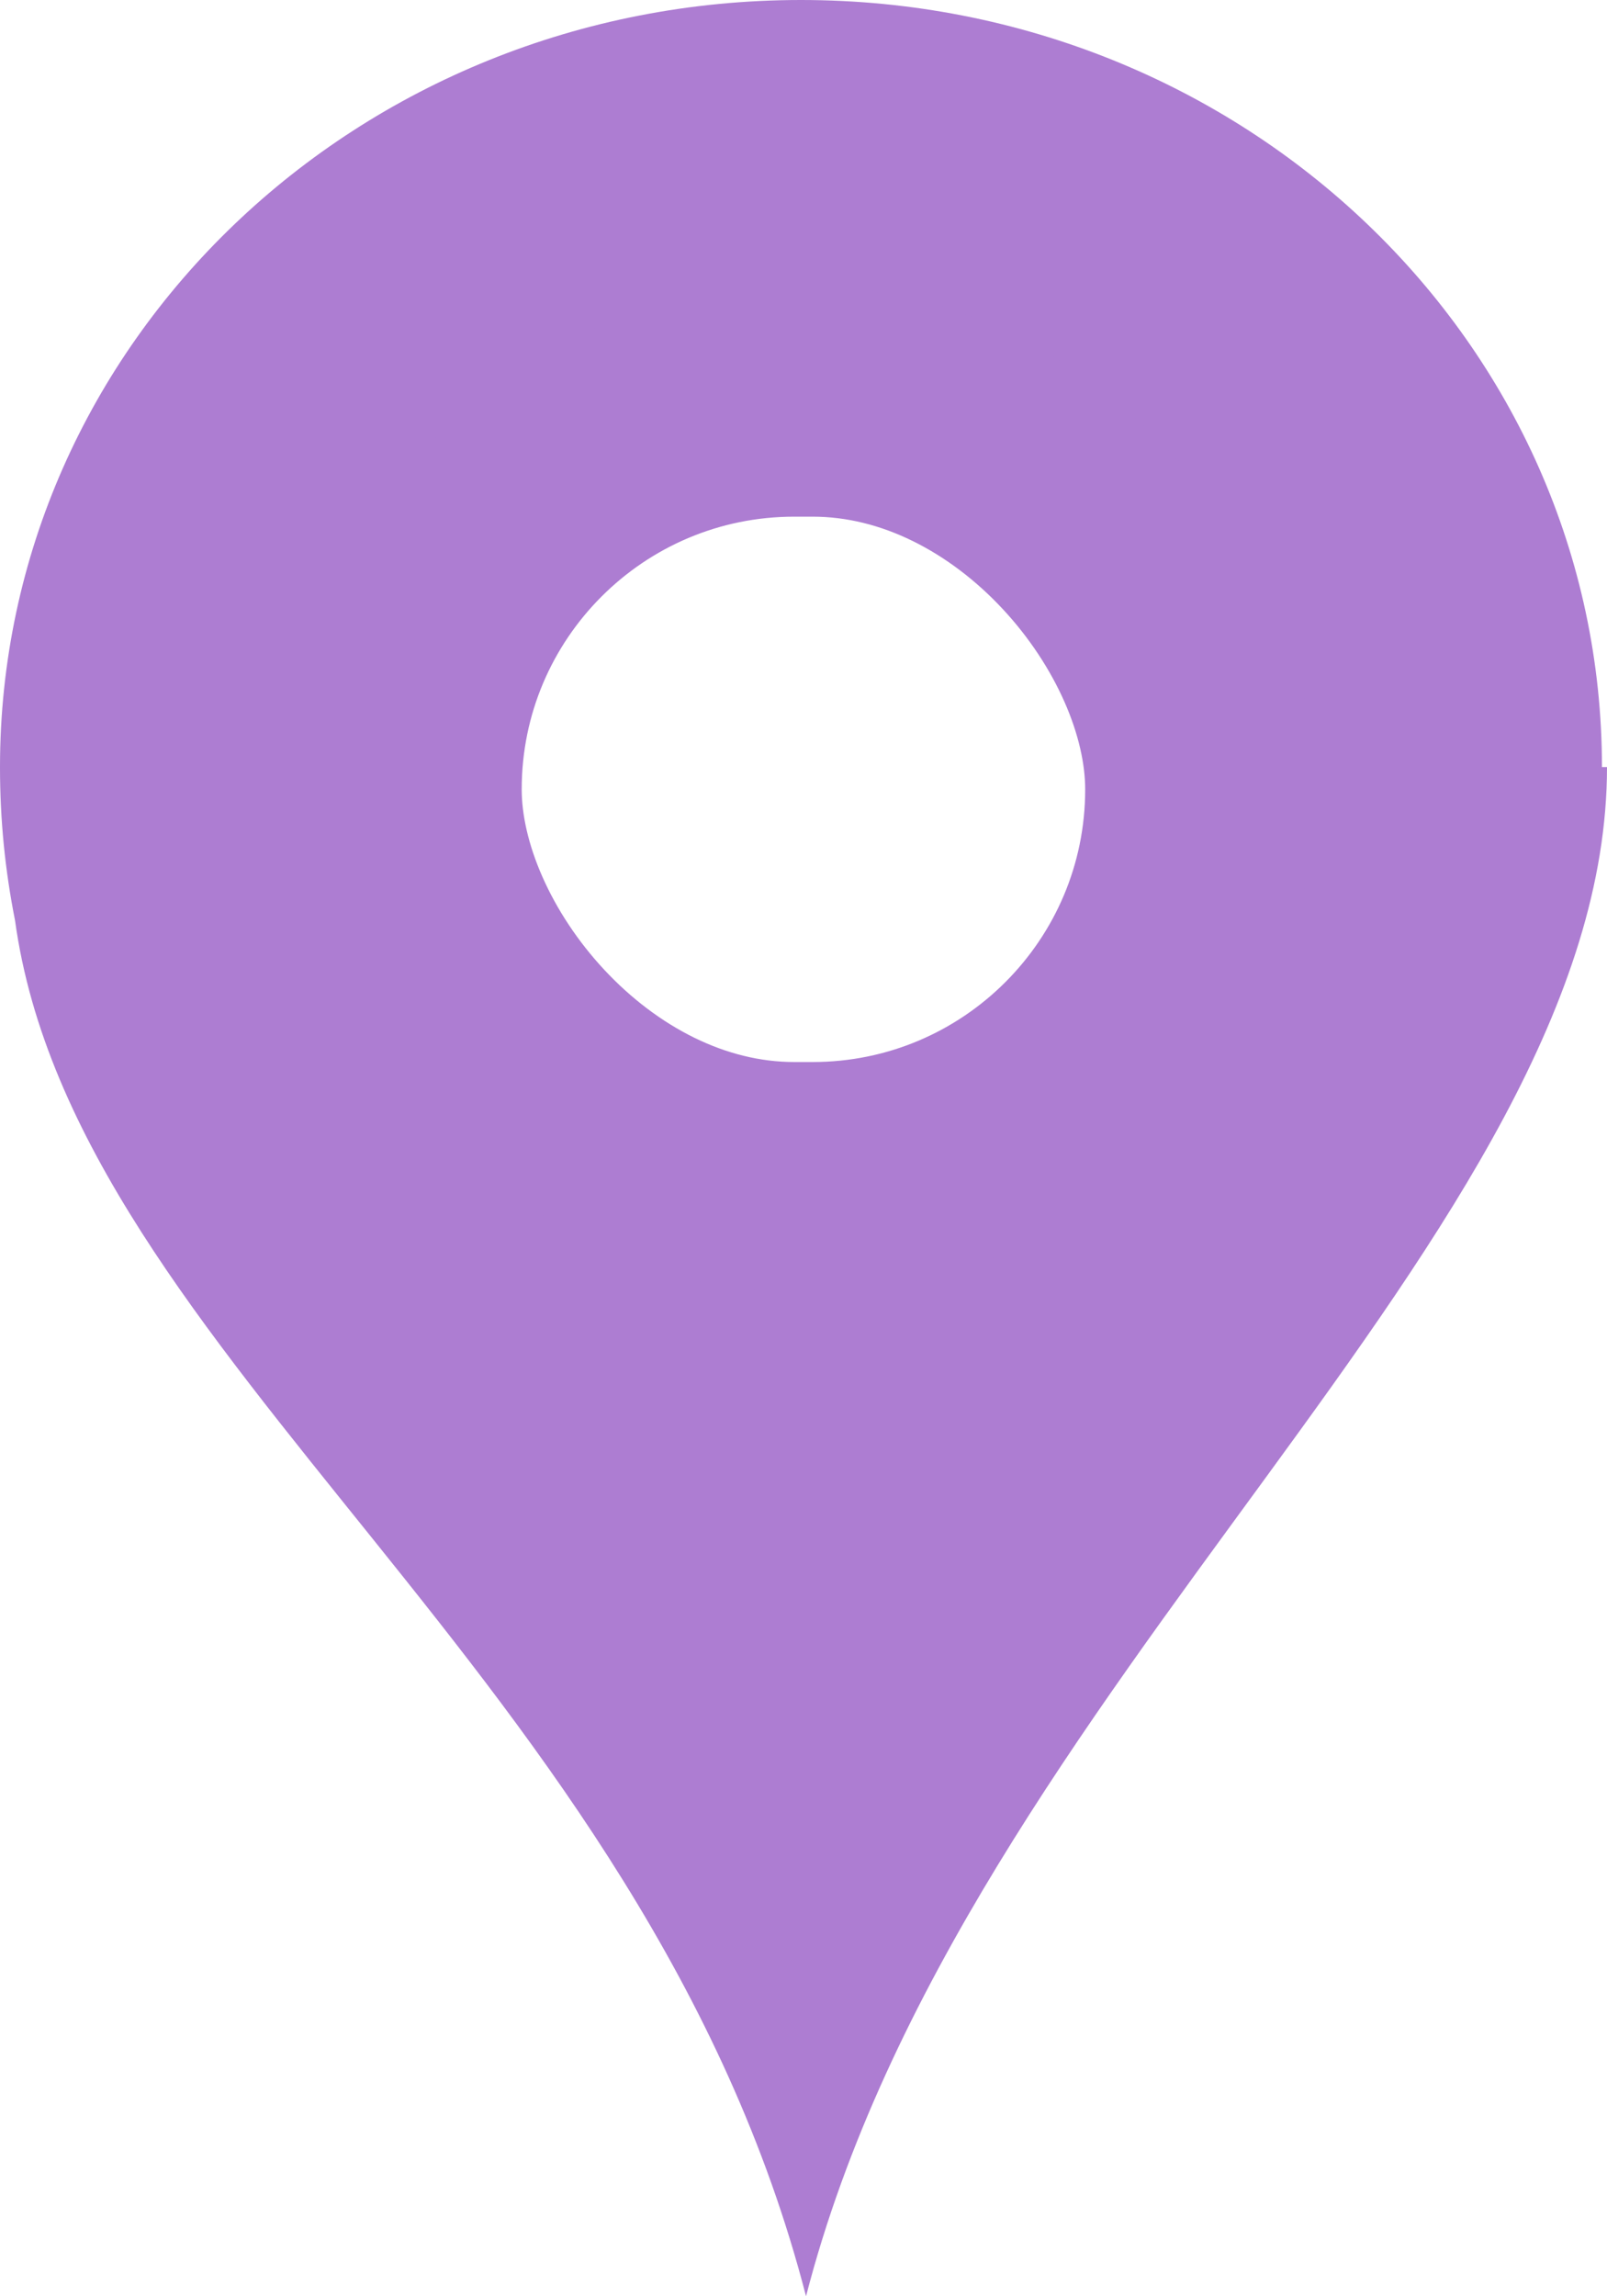 <svg width="14" height="20" viewBox="0 0 14 20" fill="none" xmlns="http://www.w3.org/2000/svg">
<path d="M6.978 0C3.118 0 0 2.985 0 6.681C0 7.14 0.044 7.578 0.131 8.017C0.654 11.816 5.626 14.593 7.022 20C8.396 14.676 14 10.752 14 6.681H13.956C13.956 2.985 10.838 0 6.978 0ZM6.978 2.651C9.181 2.651 10.969 4.363 10.969 6.472C10.969 8.58 9.181 10.292 6.978 10.292C4.776 10.292 2.988 8.58 2.988 6.472C2.988 4.363 4.776 2.651 6.978 2.651Z" fill="#AD7DD2"/>
<rect x="3.545" y="3.5" width="6.909" height="6.75" rx="3.375" stroke="#AD7DD2" stroke-width="2"/>
</svg>
